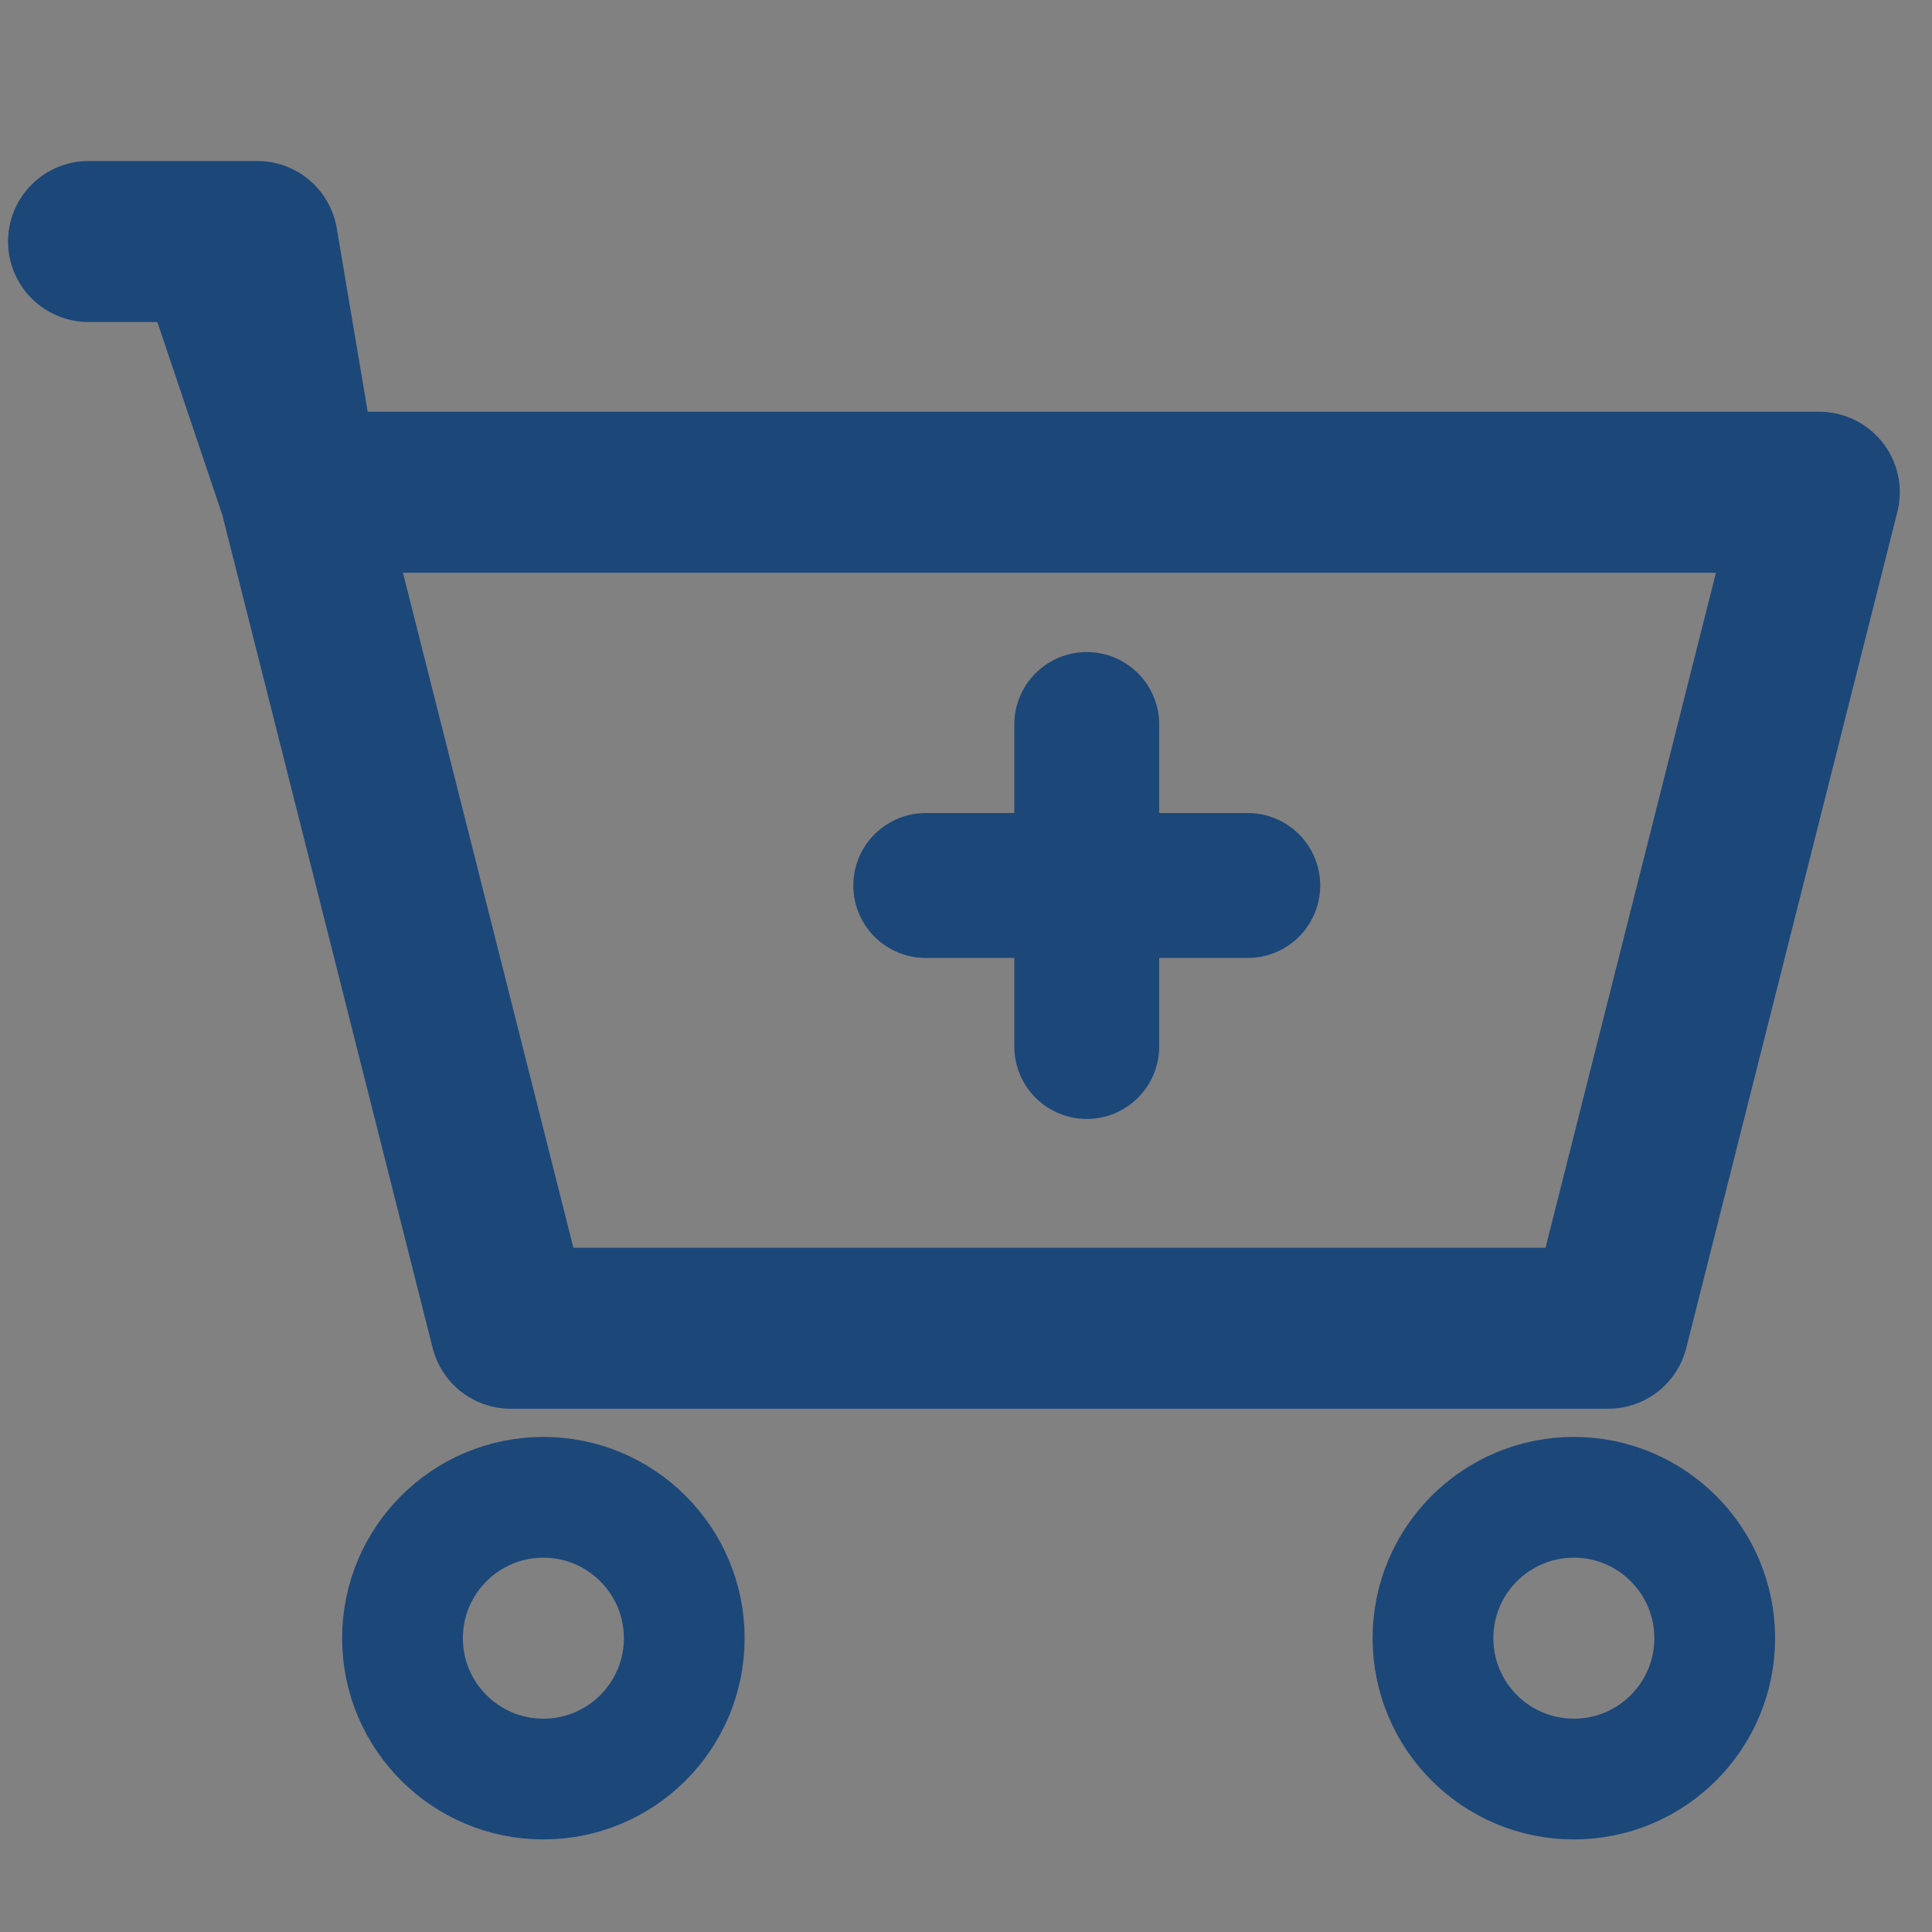 <svg width="24" height="24" viewBox="0 0 24 24" fill="none" xmlns="http://www.w3.org/2000/svg">
<rect x="0" y="0" width="24" height="24" fill="#808080" stroke="none"/>
<path d="M24 0H0V24H24V0Z" fill="white" fill-opacity="0.01"/>
<path d="M3.722 6.115L2.673 3H1.1H3.197L3.722 6.115ZM3.722 6.115L6.344 16.5H19.978L22.6 6.115H3.722Z" stroke="#1C4779" stroke-width="2" stroke-linecap="round" stroke-linejoin="round"/>
<path d="M6.75 22.1C7.716 22.1 8.5 21.317 8.5 20.35C8.5 19.384 7.716 18.6 6.75 18.6C5.784 18.6 5 19.384 5 20.35C5 21.317 5.784 22.1 6.75 22.1Z" stroke="#1C4779" stroke-width="1.5" stroke-linecap="round" stroke-linejoin="round"/>
<path d="M19.551 22.1C20.517 22.1 21.301 21.317 21.301 20.35C21.301 19.384 20.517 18.6 19.551 18.6C18.584 18.6 17.801 19.384 17.801 20.35C17.801 21.317 18.584 22.1 19.551 22.1Z" stroke="#1C4779" stroke-width="1.5" stroke-linecap="round" stroke-linejoin="round"/>
<path d="M11.5 11H15.5" stroke="#1C4779" stroke-width="1.8" stroke-linecap="round" stroke-linejoin="round"/>
<path d="M13.5 13V9" stroke="#1C4779" stroke-width="1.8" stroke-linecap="round" stroke-linejoin="round"/>
</svg>
